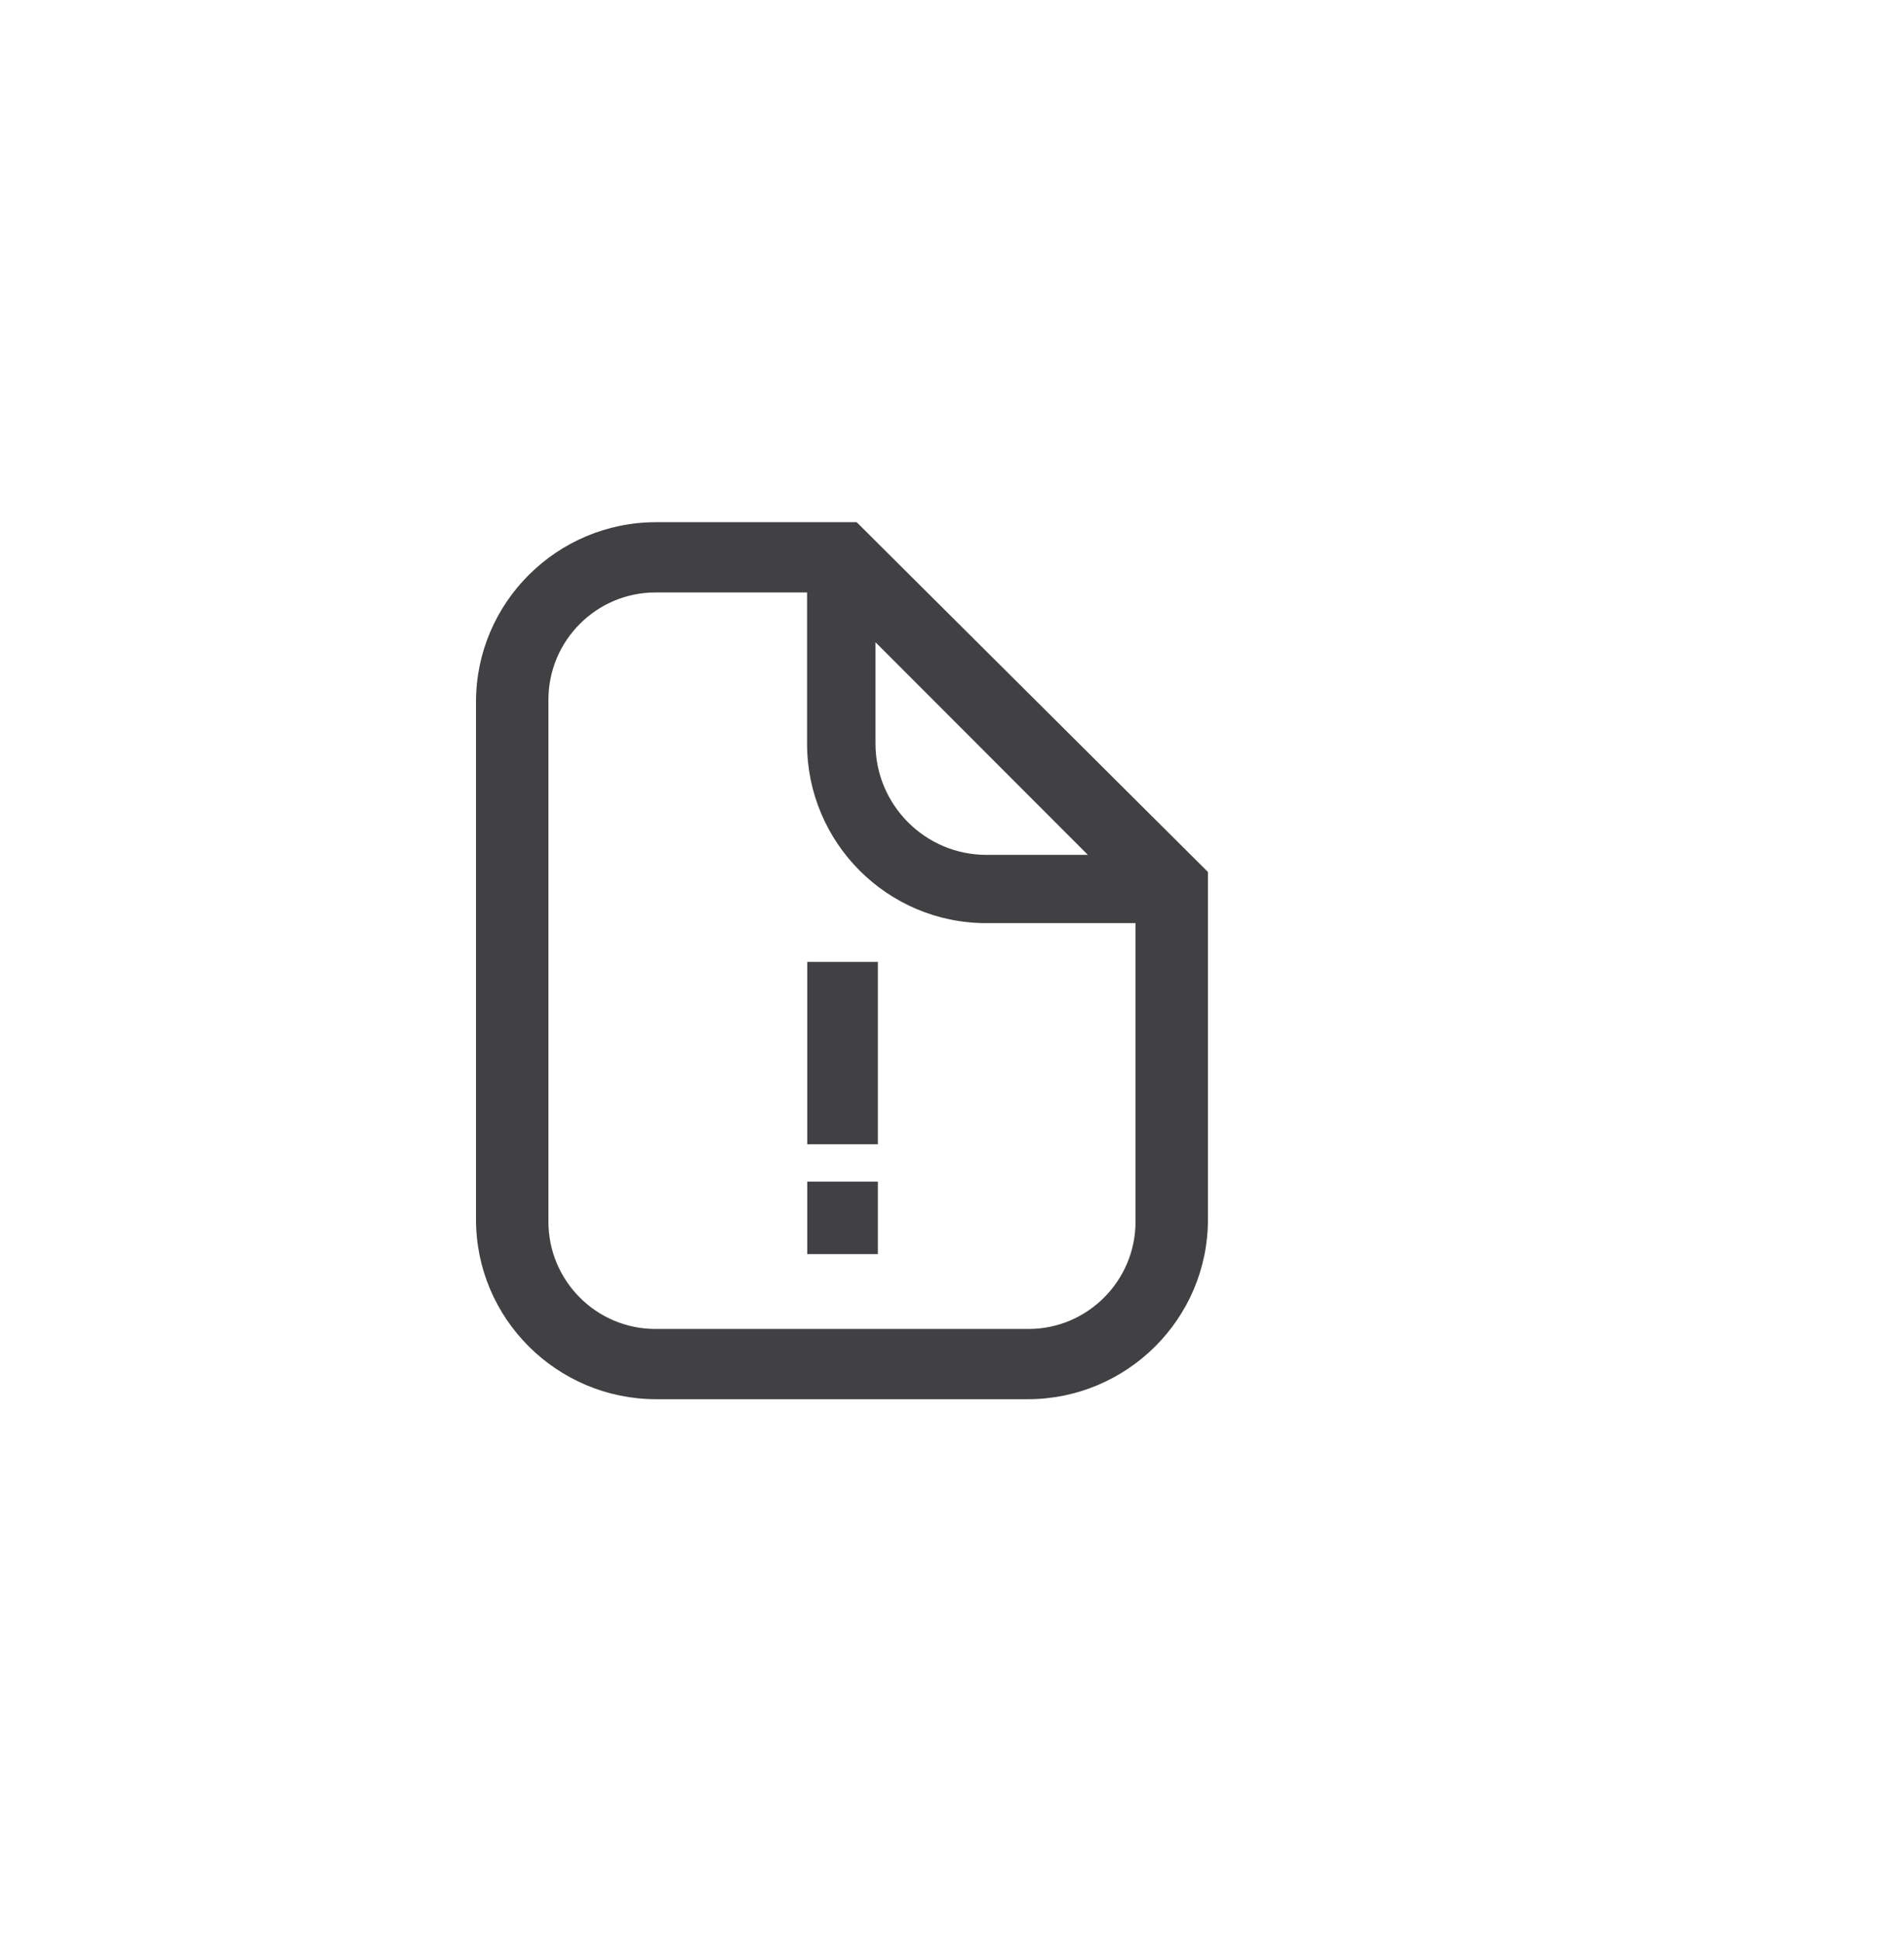 <?xml version="1.0" encoding="utf-8"?>
<!-- Generator: Adobe Illustrator 15.0.0, SVG Export Plug-In . SVG Version: 6.00 Build 0)  -->
<!DOCTYPE svg PUBLIC "-//W3C//DTD SVG 1.0//EN" "http://www.w3.org/TR/2001/REC-SVG-20010904/DTD/svg10.dtd">
<svg version="1.0" id="Layer_1" xmlns="http://www.w3.org/2000/svg" xmlns:xlink="http://www.w3.org/1999/xlink" x="0px" y="0px"
	 width="52px" height="53px" viewBox="0 0 52 53" enable-background="new 0 0 52 53" xml:space="preserve">
<g>
	<path fill="#414042" d="M23.396,14.258h-1.354h-4.12c-2.713,0-4.922,2.201-4.922,4.906v14.135c0,2.705,2.209,4.906,4.922,4.906
		h10.146c2.714,0,4.922-2.201,4.922-4.906v-8.092v-1.398L23.396,14.258z M29.711,23.342h-2.771c-1.672,0-3.03-1.363-3.03-3.041
		v-2.765L29.711,23.342z M31.012,33.359c0,1.613-1.312,2.928-2.922,2.928H17.9c-1.61,0-2.922-1.312-2.922-2.928V19.105
		c0-1.613,1.312-2.928,2.922-2.928h4.142v4.131c0,2.701,2.194,4.898,4.892,4.898h4.078V33.359L31.012,33.359z"/>
	<g>
		<rect x="22.047" y="26.264" fill="#414042" width="1.928" height="4.979"/>
	</g>
	<g>
		<rect x="22.047" y="32.264" fill="#414042" width="1.928" height="1.979"/>
	</g>
</g>
</svg>
